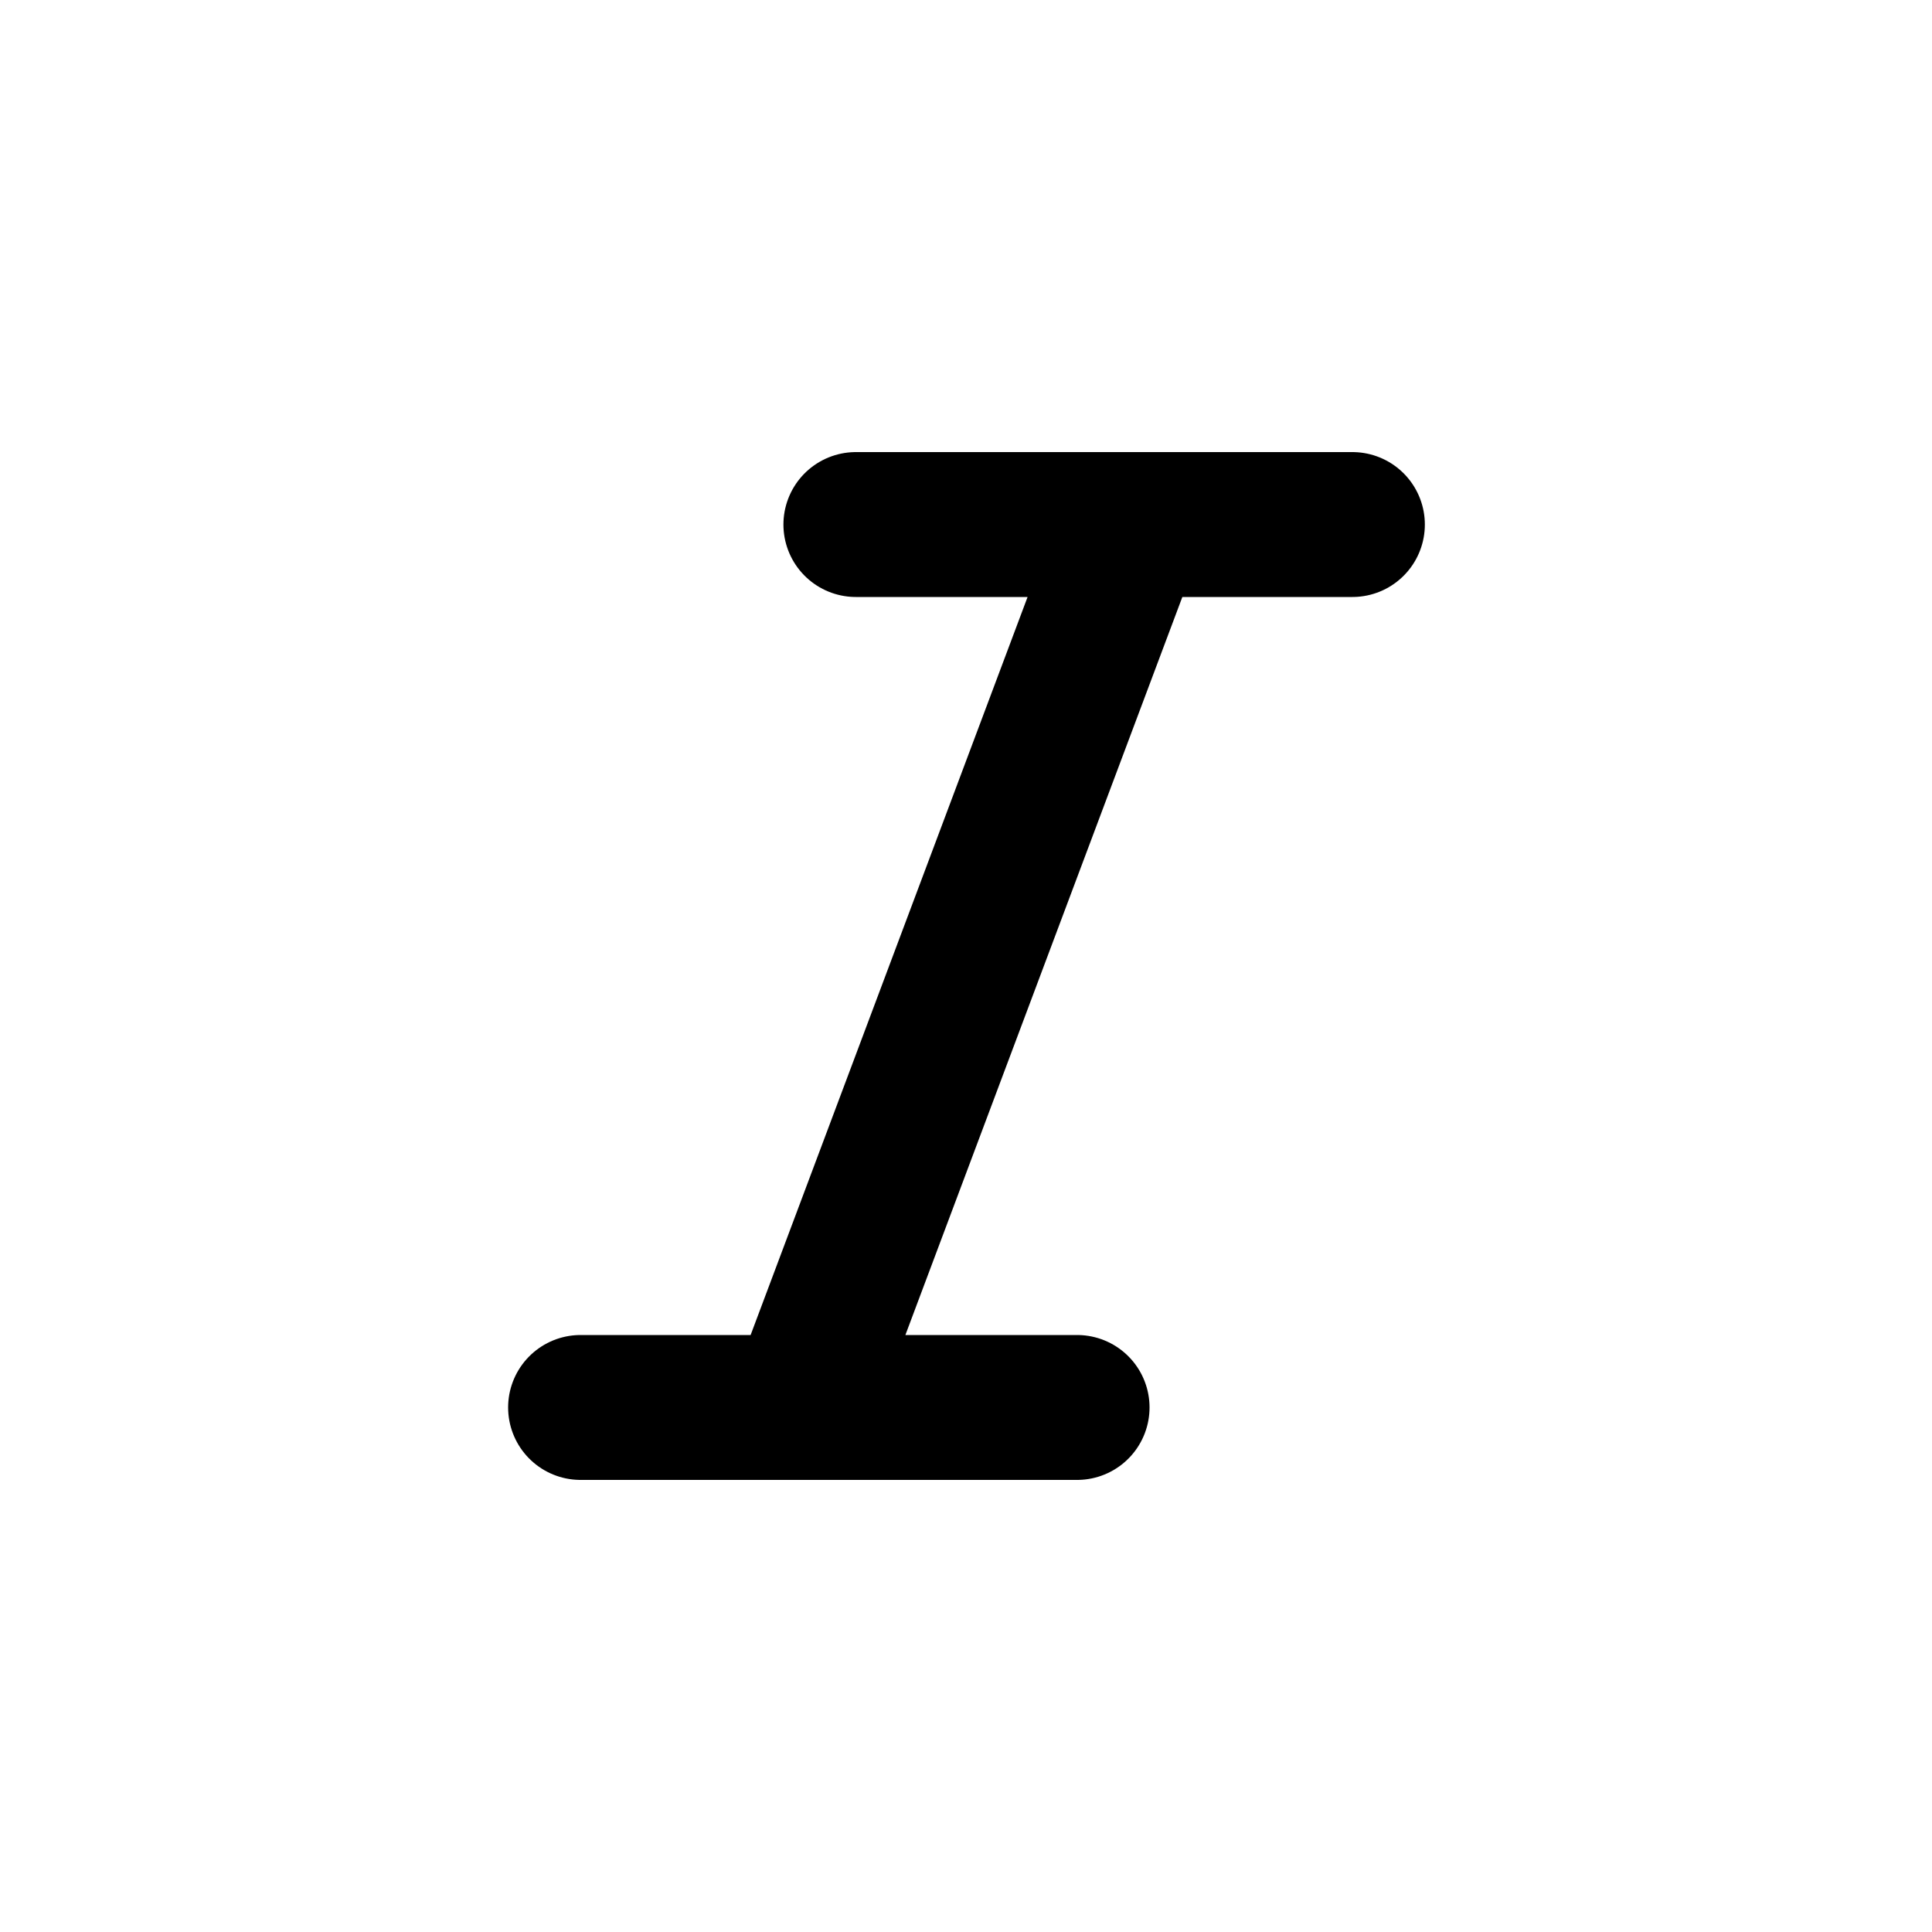 <?xml version="1.0" encoding="UTF-8"?>
<svg id="a" data-name="Layer 1" xmlns="http://www.w3.org/2000/svg" width="20" height="20" viewBox="0 0 20 20">
  <path d="m14,5.43h-5.14m2.29,9.14h-5.14m5.71-9.14l-3.43,9.14" fill="none" stroke="#000" stroke-linecap="round" stroke-linejoin="round" stroke-width="1.5"/>
</svg>